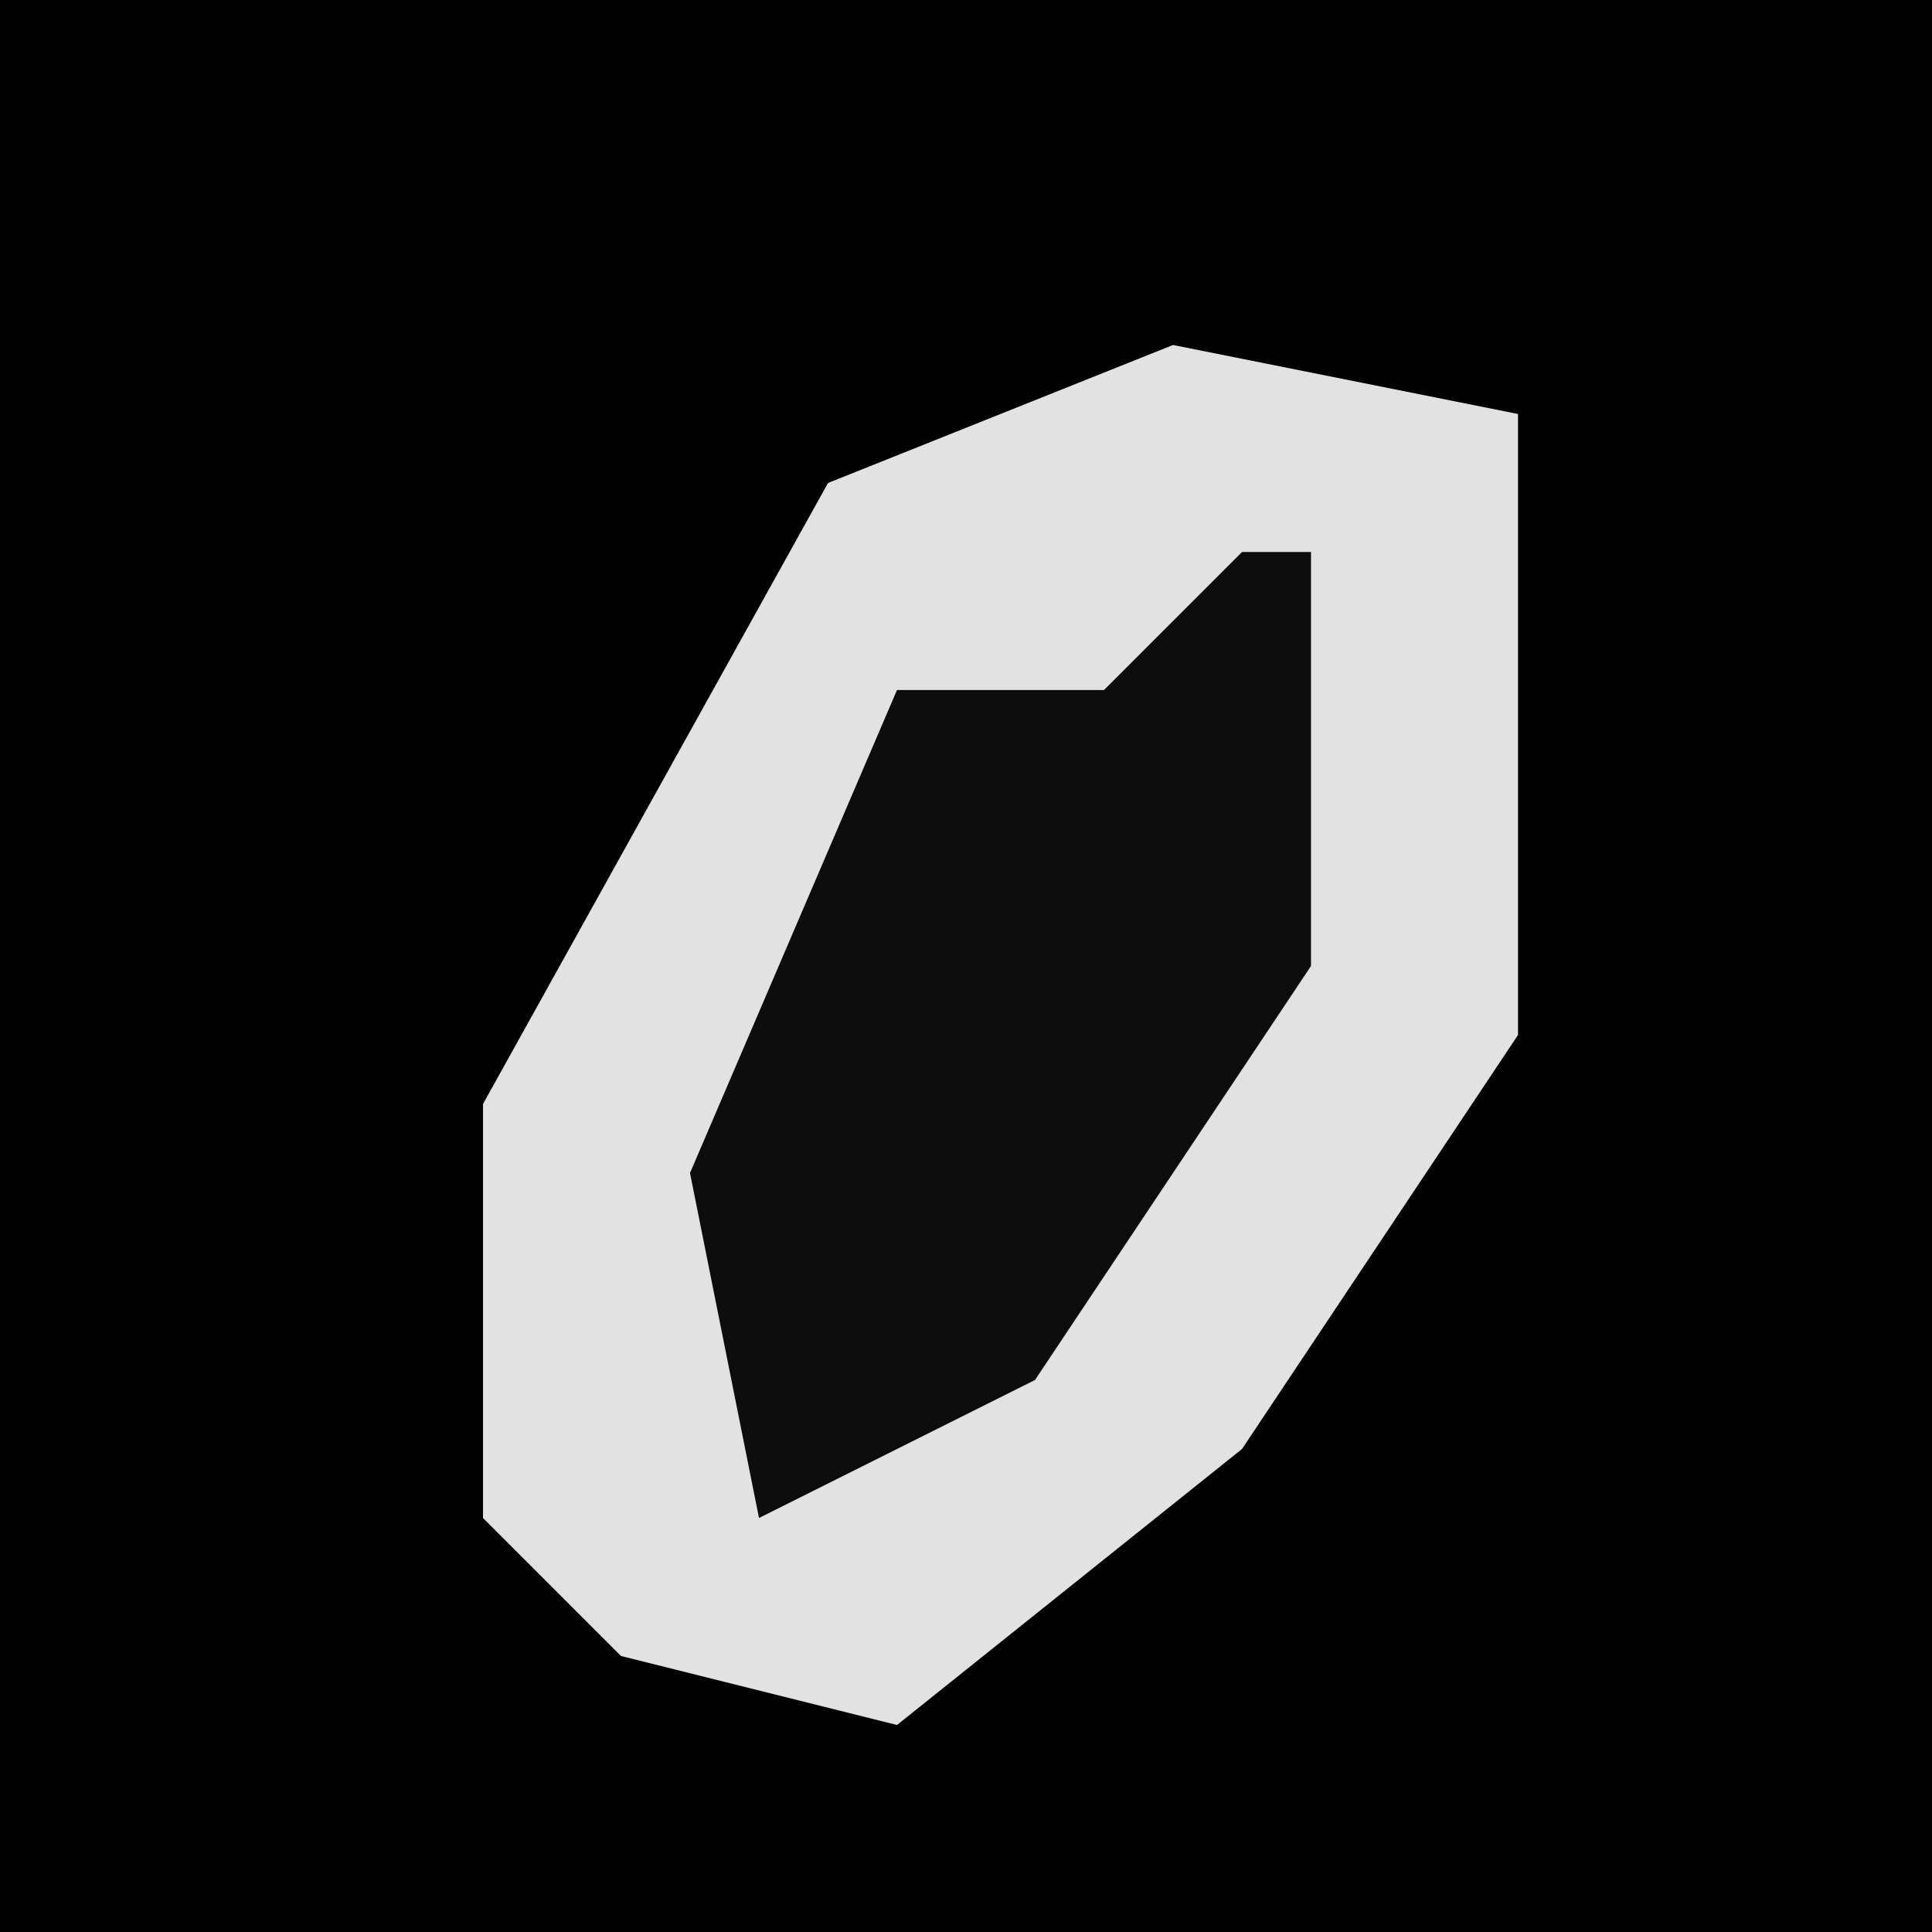 <?xml version="1.0" encoding="UTF-8"?>
<svg version="1.1" xmlns="http://www.w3.org/2000/svg" width="28" height="28">
<path d="M0,0 L28,0 L28,28 L0,28 Z " fill="#010101" transform="translate(0,0)"/>
<path d="M0,0 L5,1 L5,10 L1,16 L-4,20 L-8,19 L-10,17 L-10,11 L-5,2 Z " fill="#E2E2E2" transform="translate(17,5)"/>
<path d="M0,0 L1,0 L1,6 L-3,12 L-7,14 L-8,9 L-5,2 L-2,2 Z " fill="#0D0D0D" transform="translate(18,8)"/>
</svg>

